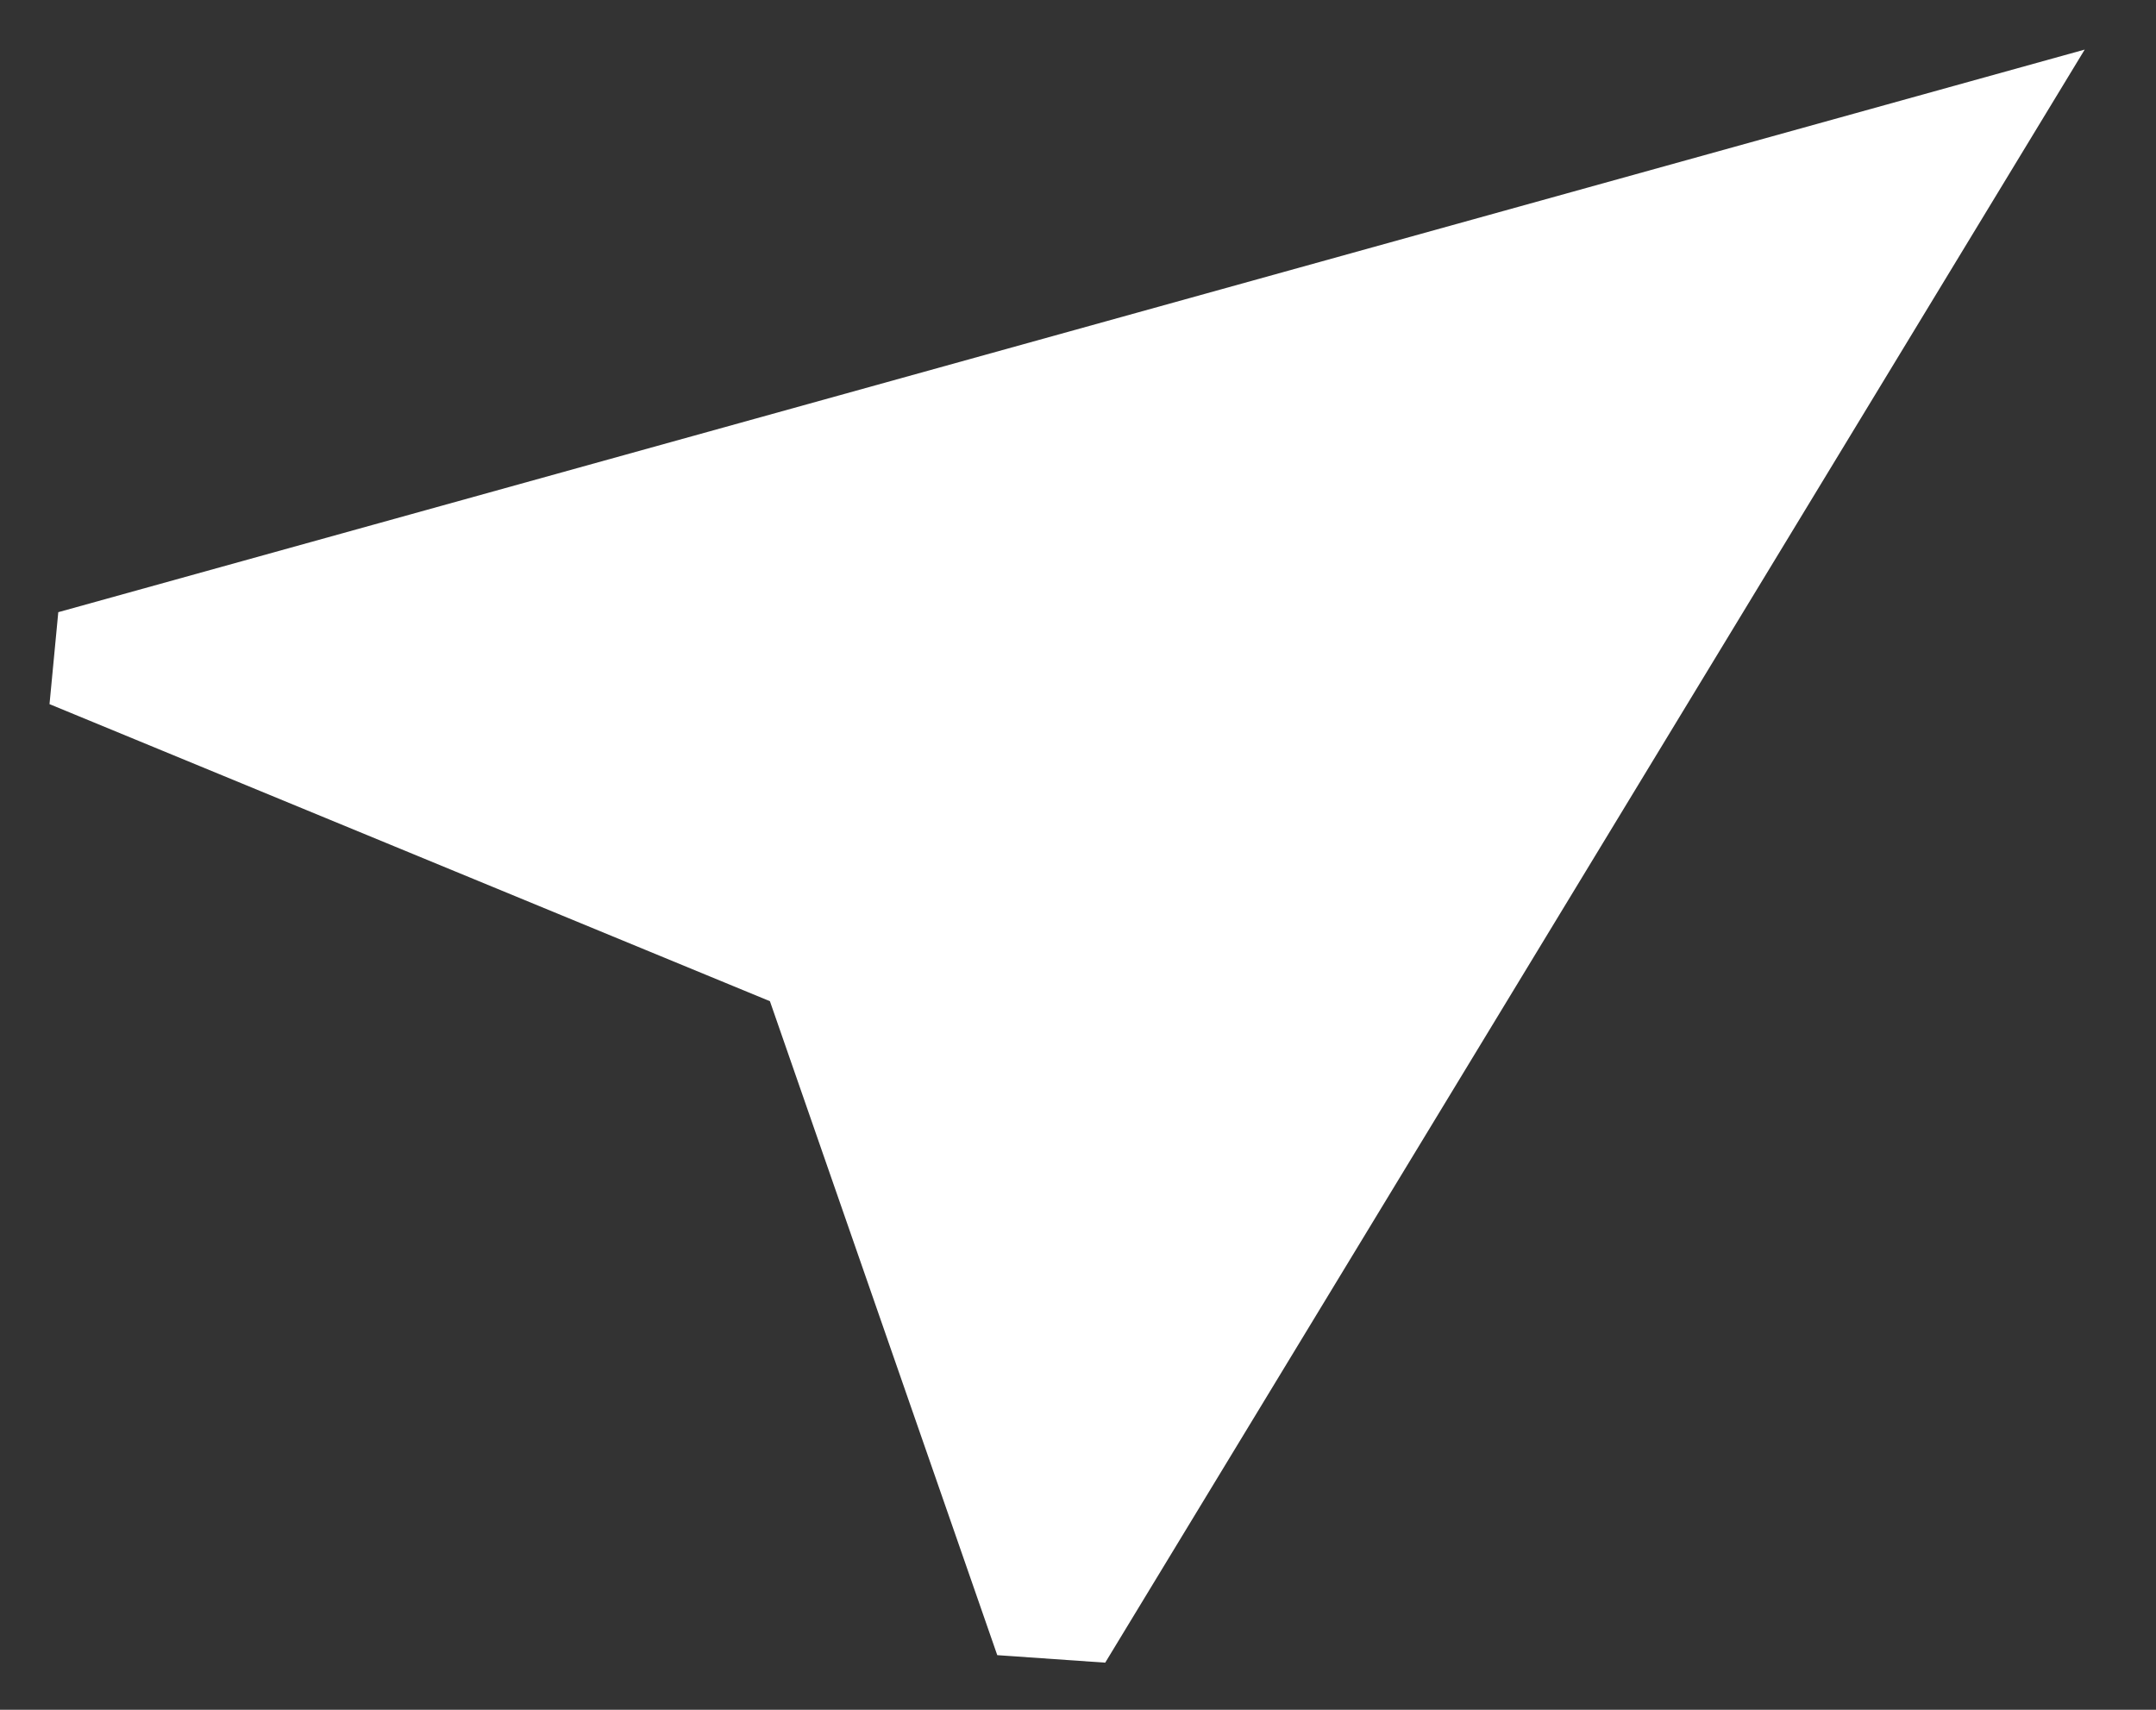 <svg width="29" height="23" viewBox="0 0 29 23" fill="none" xmlns="http://www.w3.org/2000/svg">
<rect x="0" y="0" width="29" height="23" fill="#333333" stroke="none"/>
<path d="M28.041 0.667L0.784 8.235L0.666 9.472L10.356 13.468L13.414 22.265L14.866 22.366L28.041 0.667Z" fill="white"/>
</svg>
